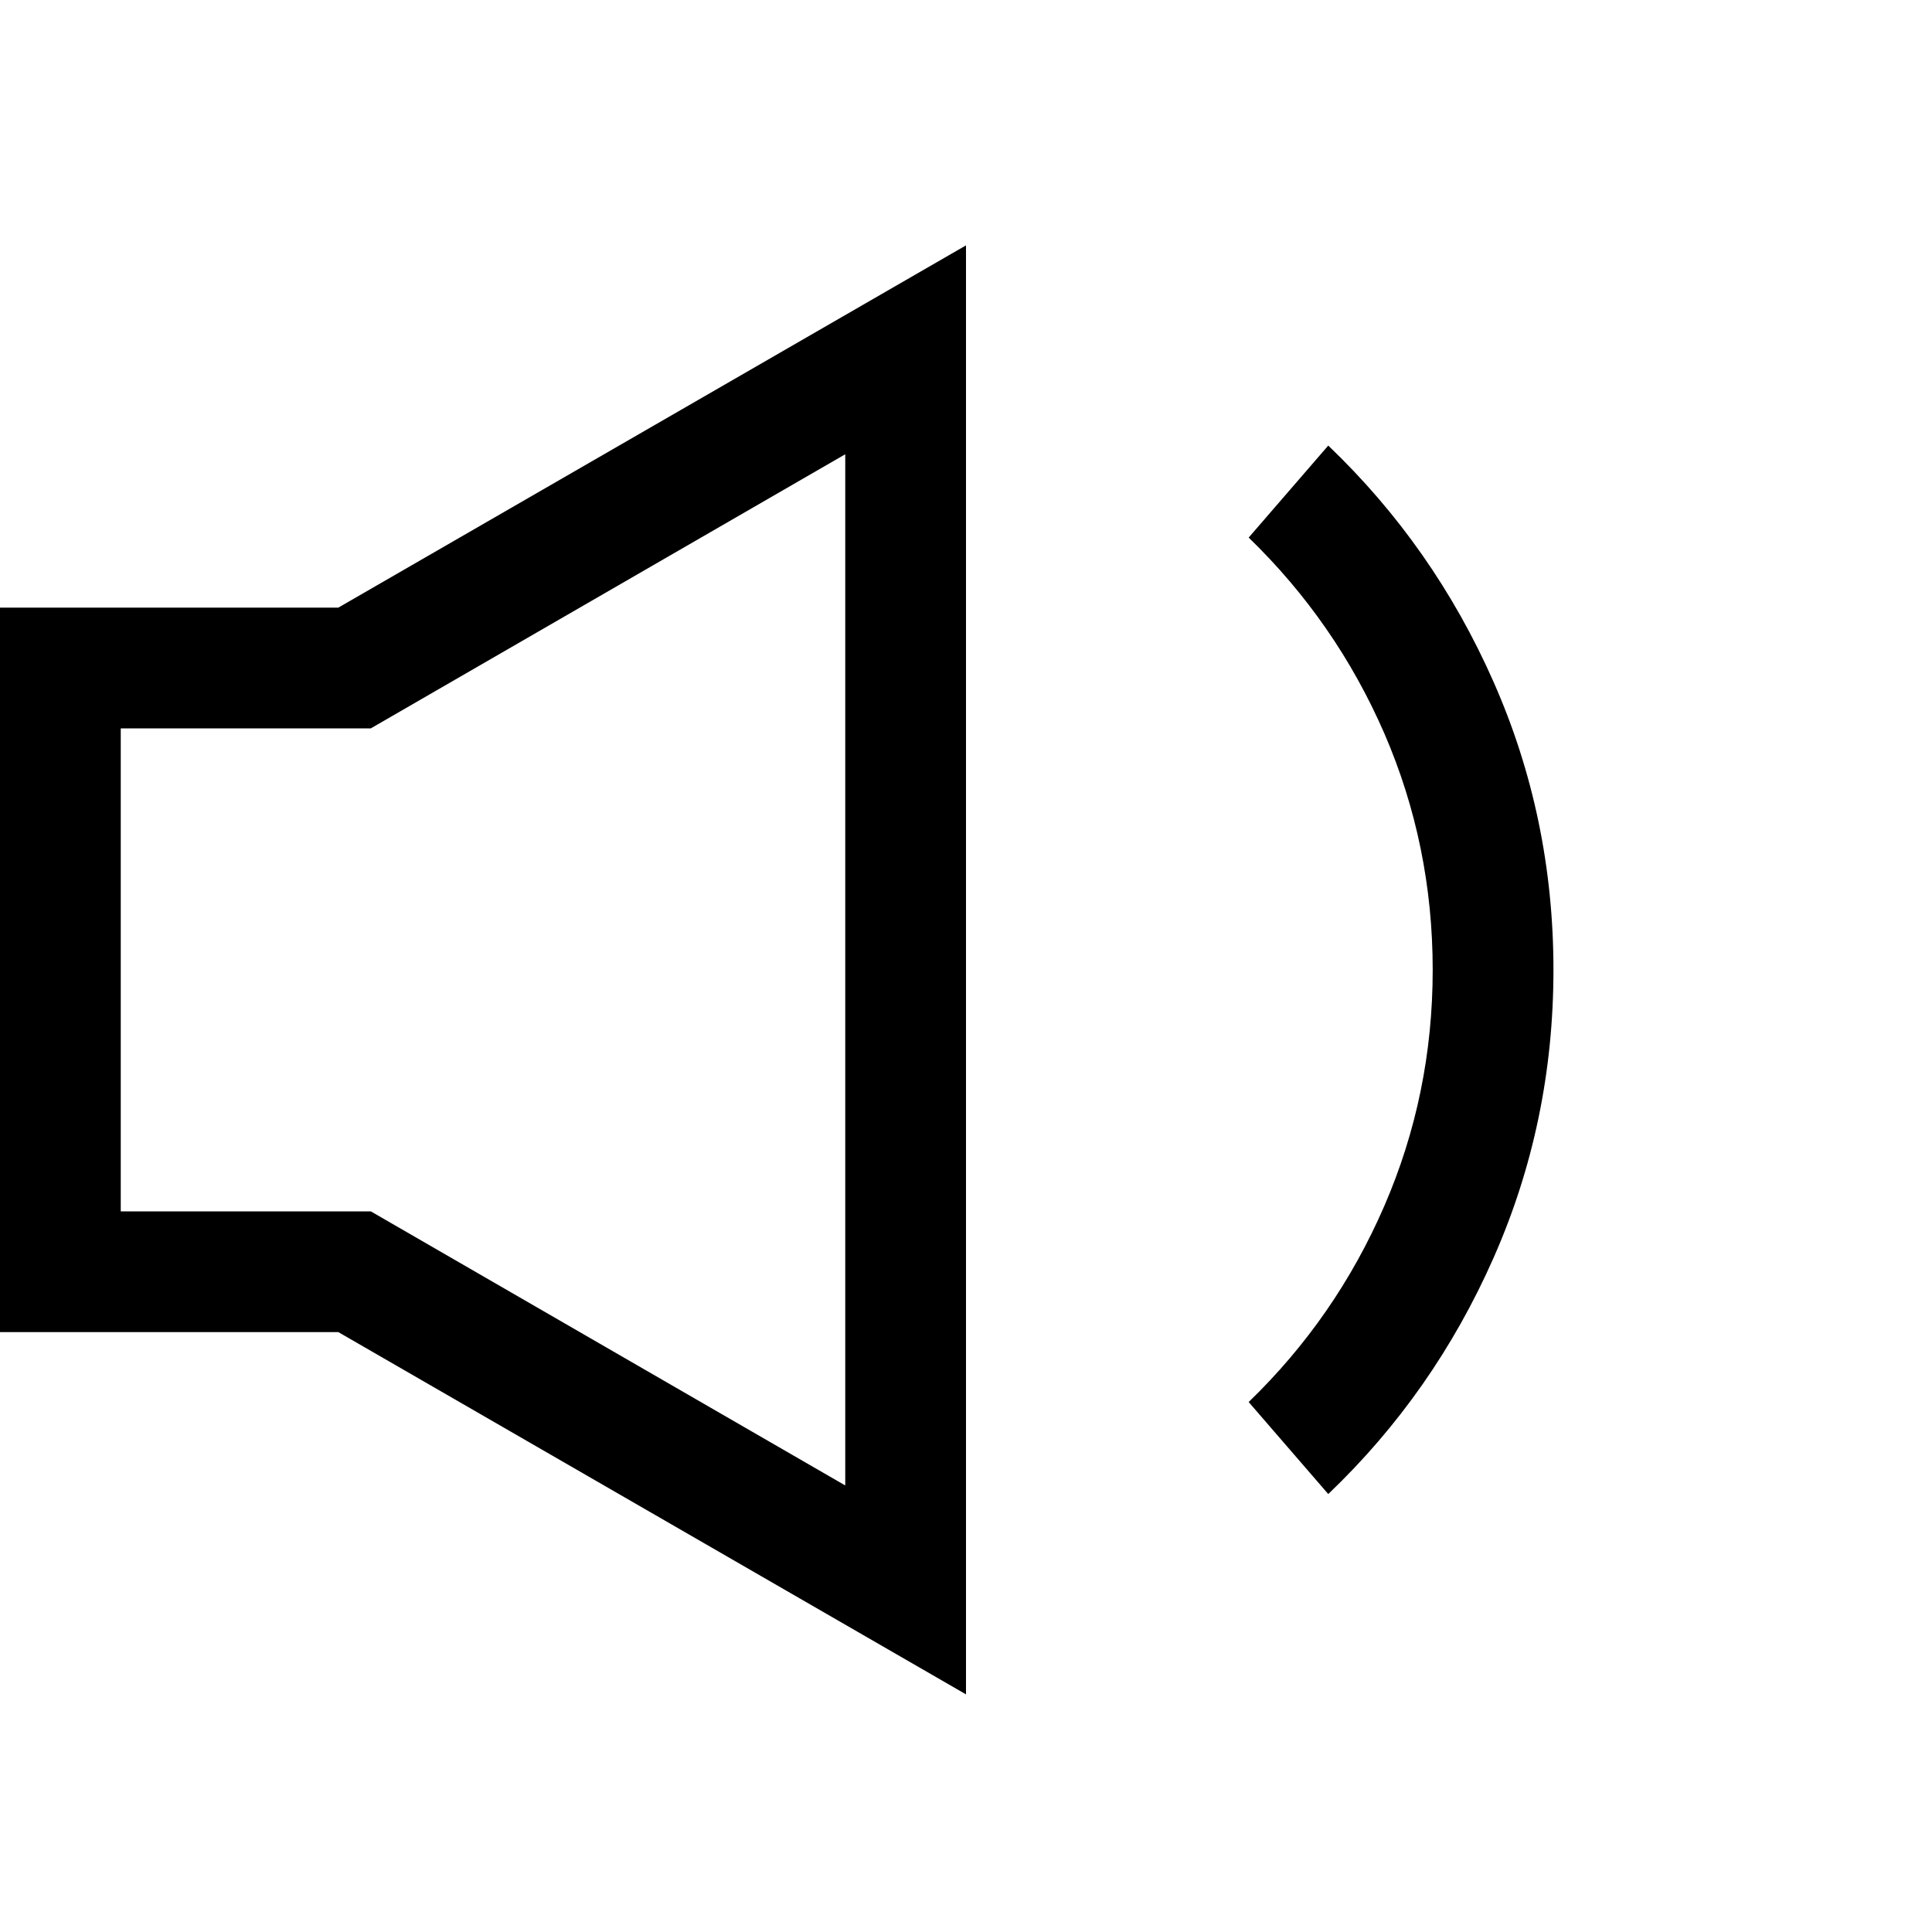 <svg xmlns="http://www.w3.org/2000/svg" viewBox="0 0 16 16"><path d="M0 11.032v-6h2.802l5.198-3v12l-5.198-3H0zm7 1.27v-8.54l-3.929 2.27H1v4h2.071L7 12.302zm4.464-2.314q.401-.925.401-1.956 0-1.032-.4-1.957-.402-.924-1.124-1.623L11 3.69q.873.834 1.369 1.957.496 1.123.496 2.385 0 1.262-.496 2.385-.496 1.123-1.369 1.956l-.659-.762q.722-.698 1.123-1.623z"/></svg>